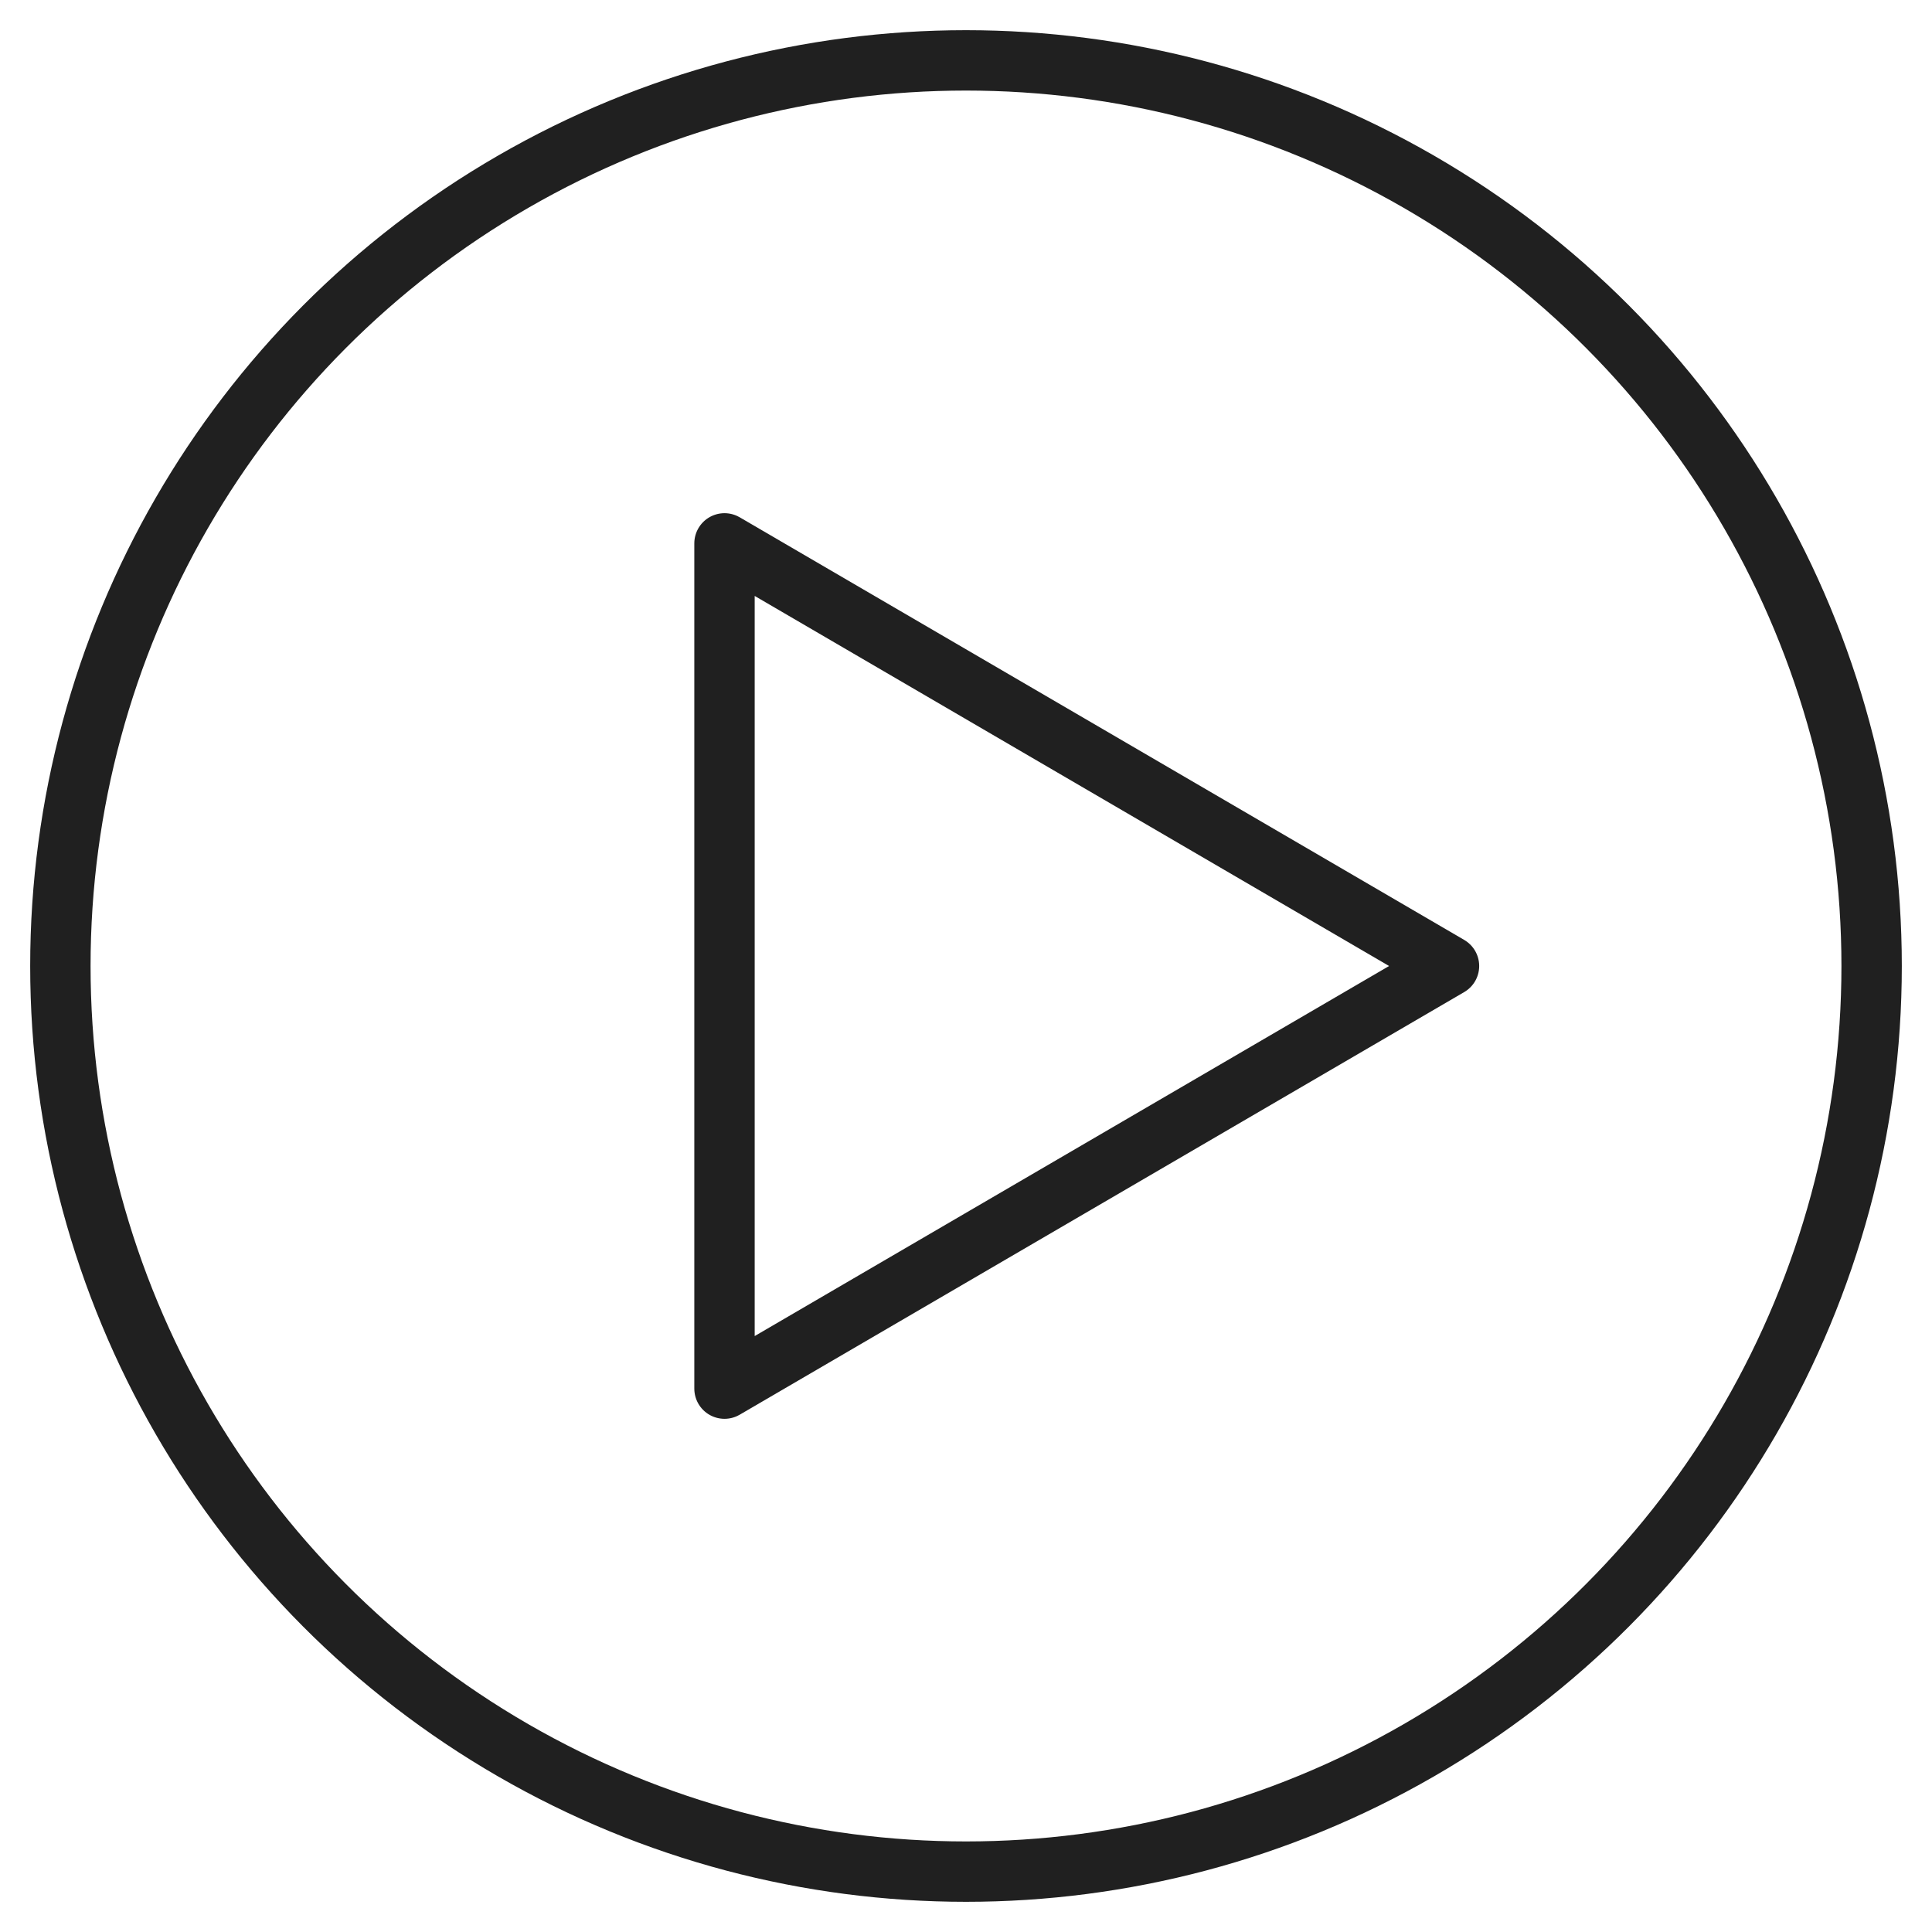 <svg xmlns="http://www.w3.org/2000/svg" viewBox="0 0 64 64" aria-labelledby="title" aria-describedby="desc"><path data-name="layer2" fill="none" stroke="#202020" stroke-miterlimit="10" stroke-width="2" d="m24 18 24 14-24 14V18z" stroke-linejoin="round" stroke-linecap="round"/><circle data-name="layer1" cx="32" cy="32" r="30" fill="none" stroke="#202020" stroke-miterlimit="10" stroke-width="2" stroke-linejoin="round" stroke-linecap="round"/></svg>